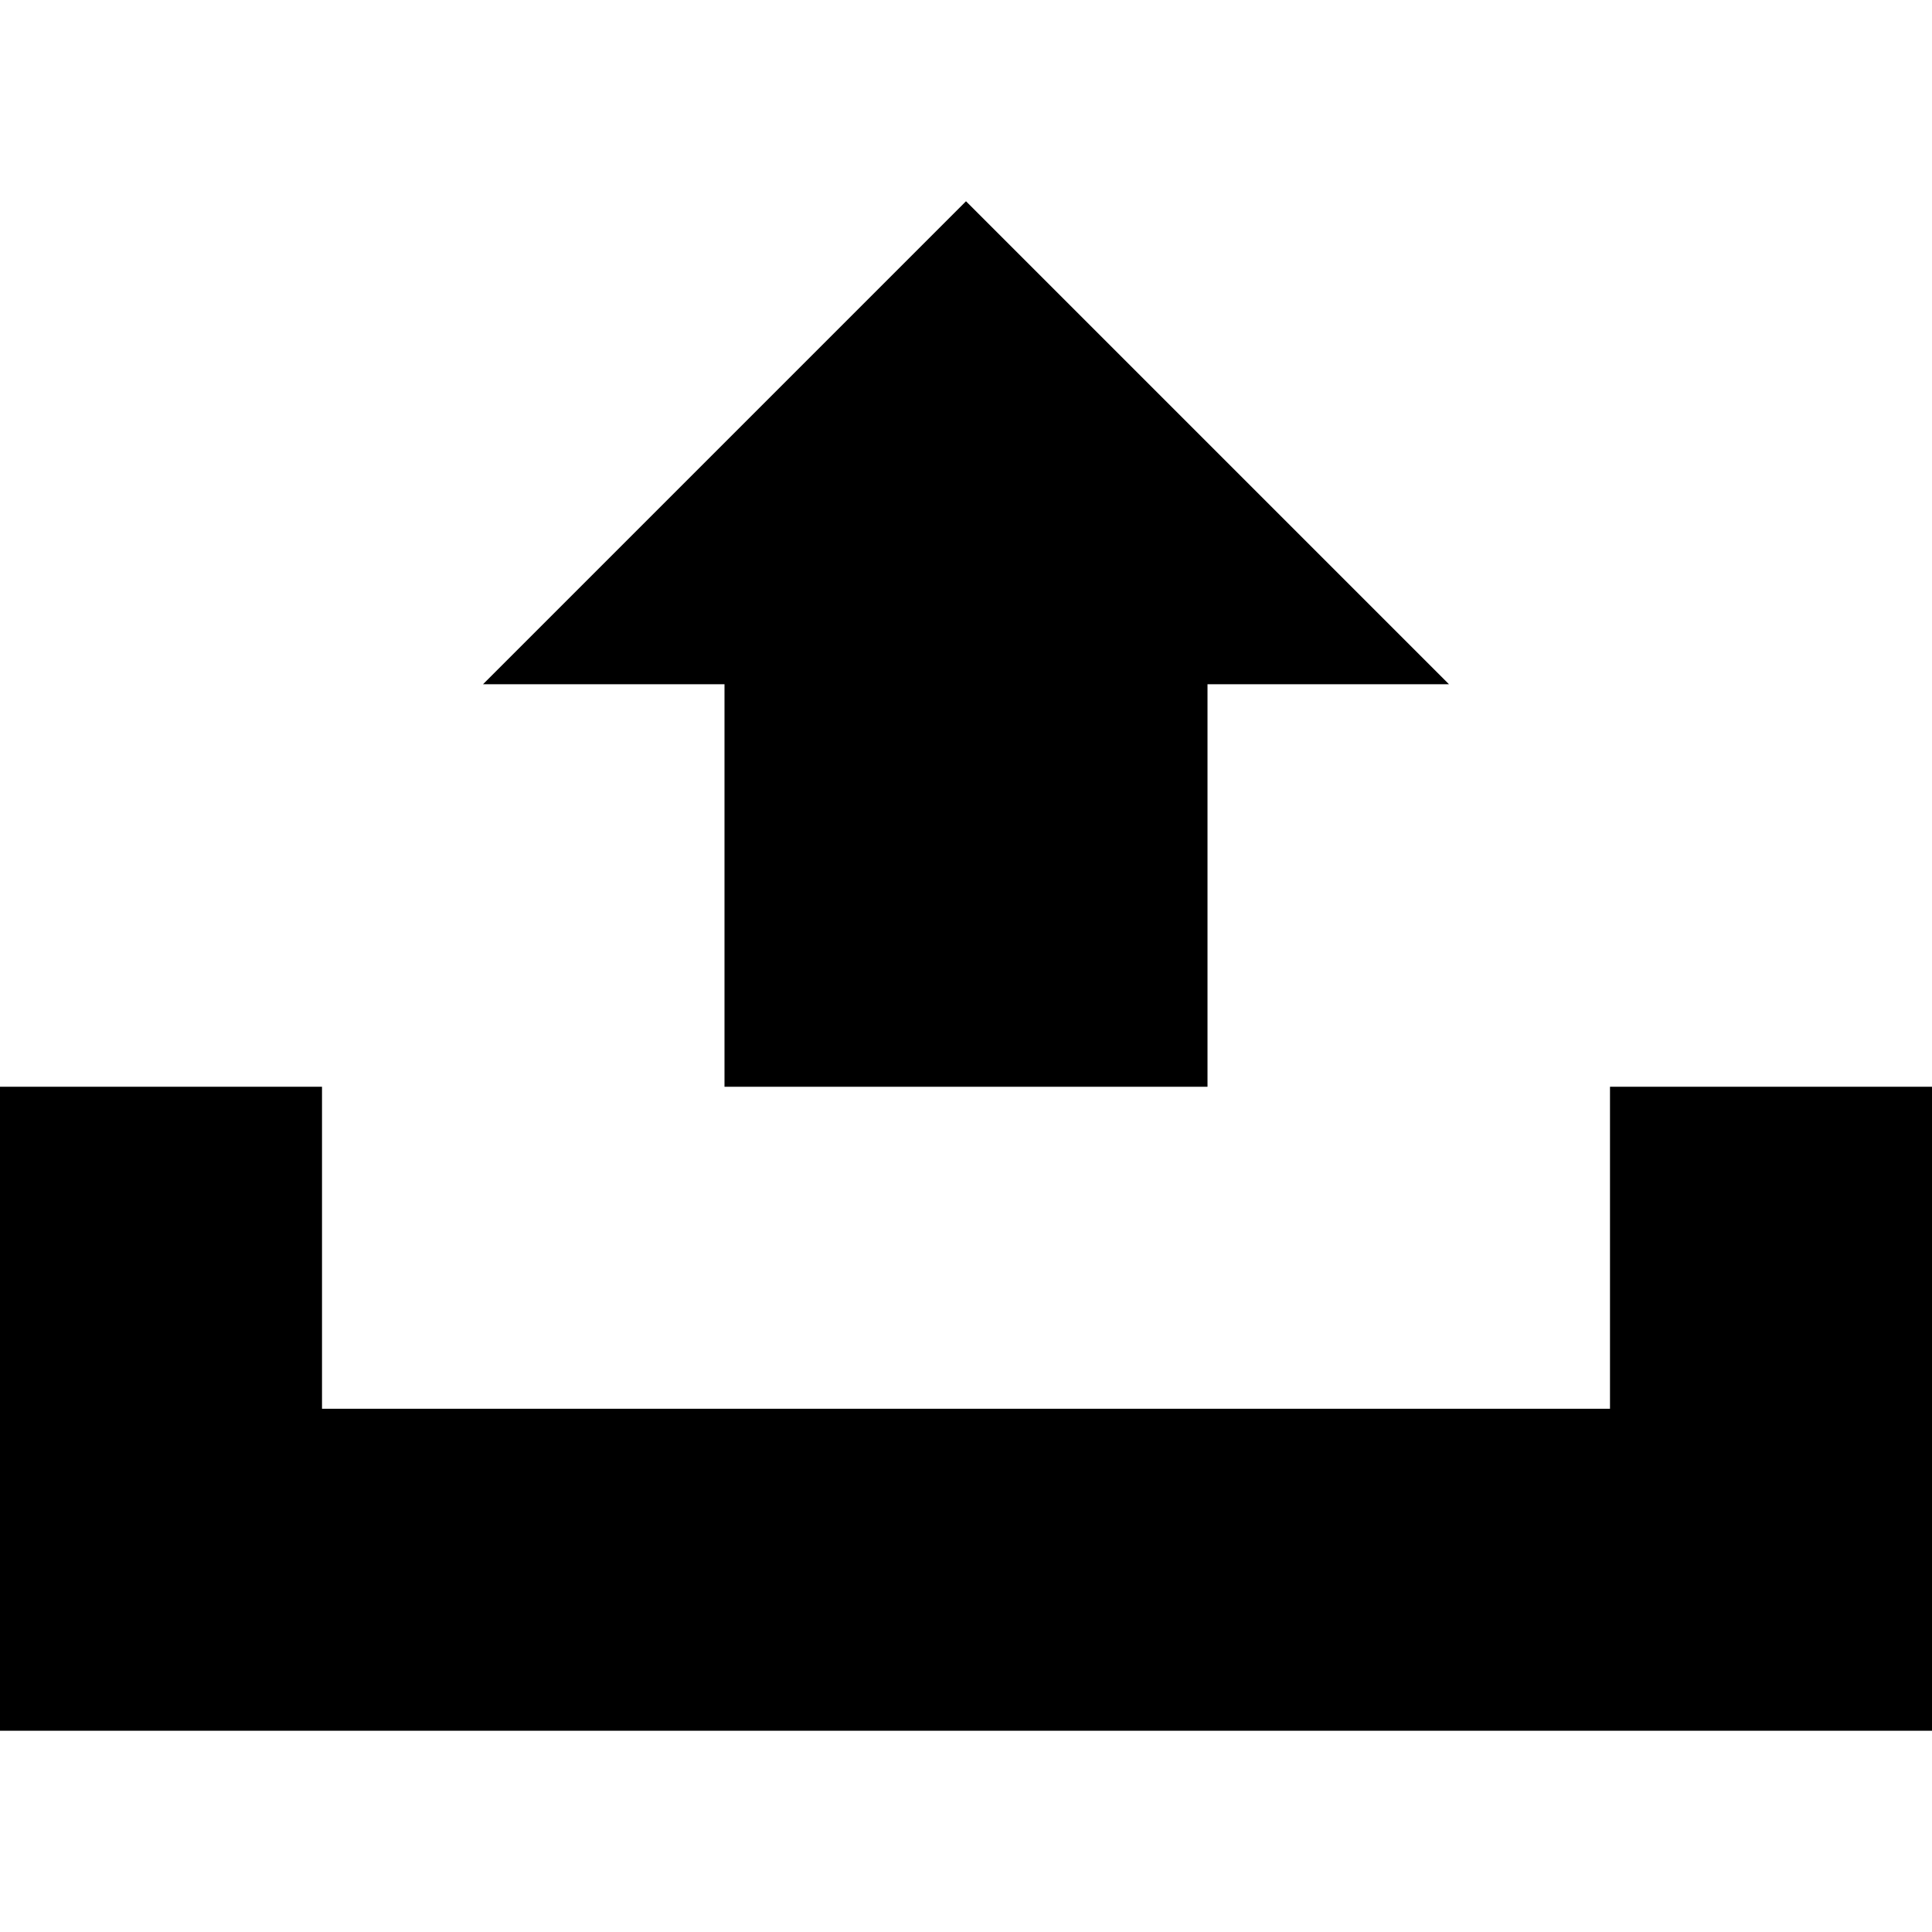 <svg xmlns="http://www.w3.org/2000/svg" xmlns:xlink="http://www.w3.org/1999/xlink" version="1.1" id="Your_Icon" x="0px" y="0px" width="100px" height="100px" viewBox="0 0 100 100" enable-background="new 0 0 100 100" xml:space="preserve">
<polygon points="37.5,56.25 62.5,56.25 62.5,35.417 75,35.417 50,10.417 25,35.417 37.5,35.417 "/>
<polygon points="83.333,56.25 83.333,72.917 16.667,72.917 16.667,56.25 0,56.25 0,89.583 100,89.583 100,56.25 "/>
</svg>